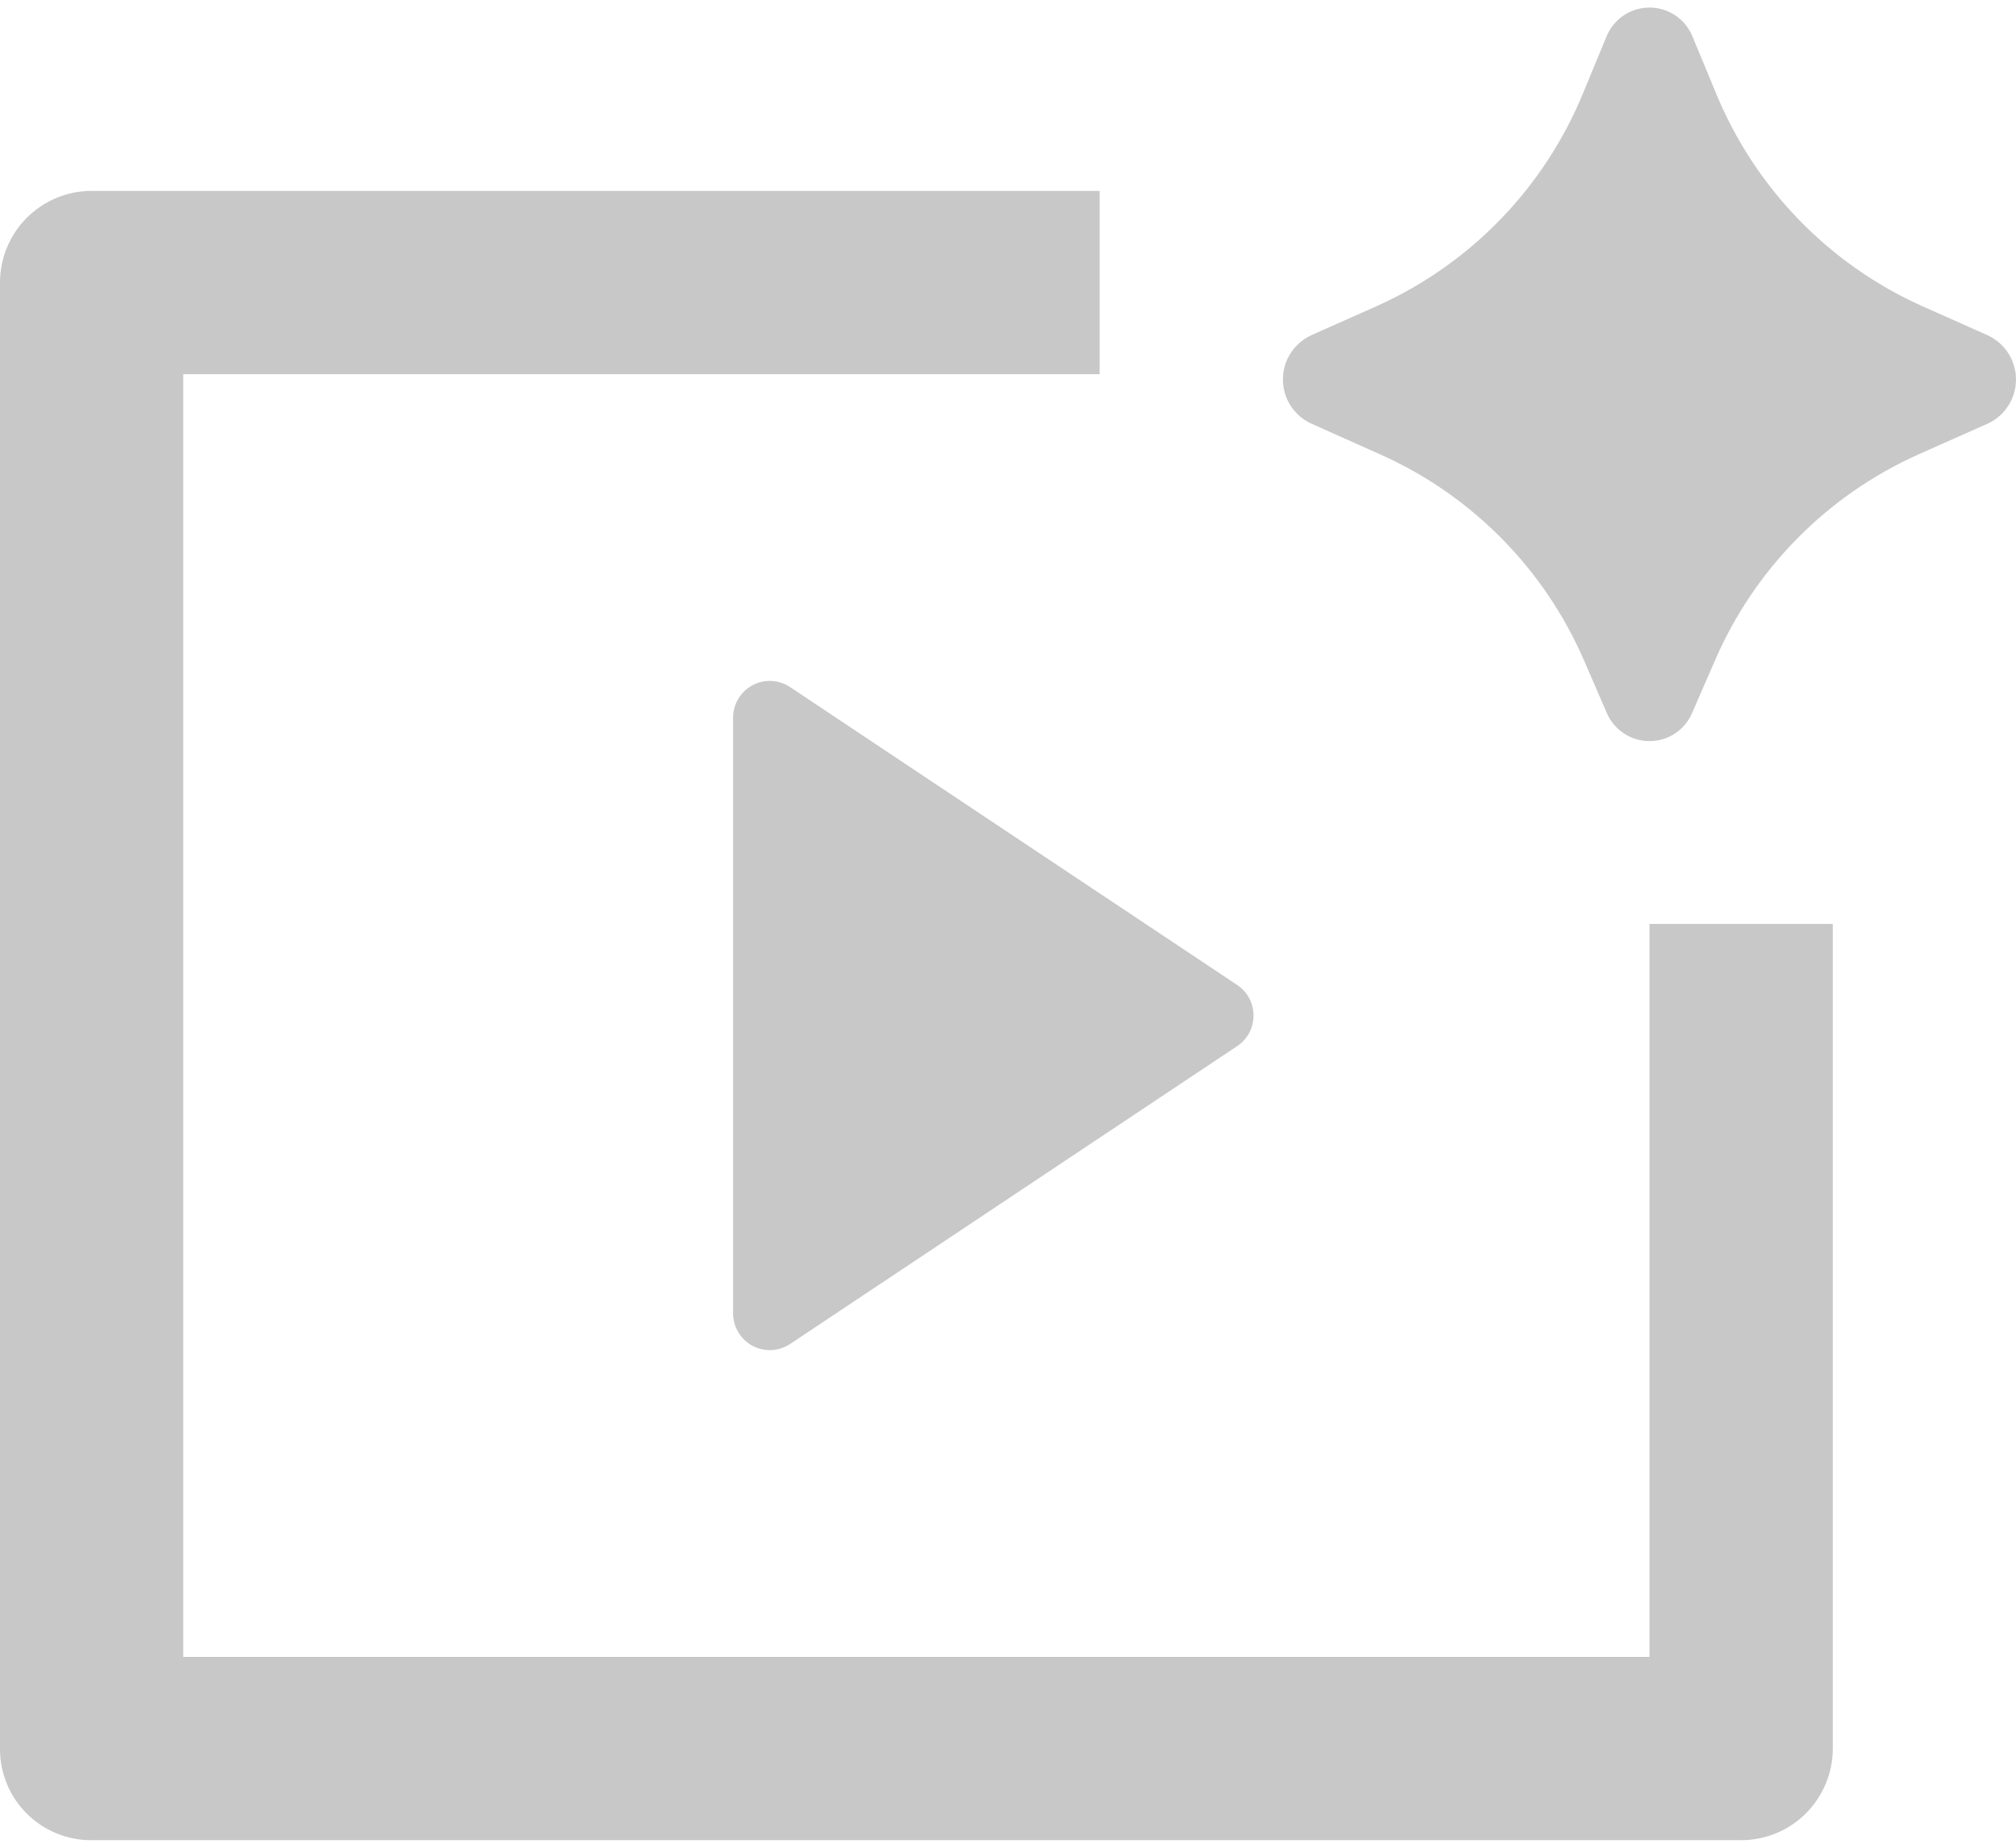 <svg width="24" height="22" viewBox="0 0 24 22" fill="none" xmlns="http://www.w3.org/2000/svg">
<path d="M20.415 7.867L20.146 8.485C20.104 8.585 20.034 8.671 19.943 8.732C19.852 8.792 19.746 8.824 19.637 8.824C19.528 8.824 19.421 8.792 19.331 8.732C19.24 8.671 19.169 8.585 19.127 8.485L18.859 7.867C18.387 6.775 17.523 5.899 16.437 5.413L15.609 5.043C15.509 4.997 15.424 4.923 15.364 4.83C15.304 4.737 15.273 4.628 15.273 4.518C15.273 4.407 15.304 4.299 15.364 4.206C15.424 4.113 15.509 4.039 15.609 3.992L16.391 3.644C17.505 3.144 18.384 2.236 18.847 1.107L19.123 0.44C19.164 0.337 19.234 0.248 19.326 0.186C19.418 0.123 19.526 0.09 19.637 0.09C19.748 0.09 19.856 0.123 19.948 0.186C20.04 0.248 20.11 0.337 20.151 0.44L20.427 1.106C20.89 2.235 21.768 3.144 22.881 3.644L23.665 3.993C23.765 4.04 23.85 4.114 23.909 4.207C23.968 4.3 24 4.408 24 4.518C24 4.629 23.968 4.737 23.909 4.83C23.85 4.923 23.765 4.997 23.665 5.043L22.835 5.412C21.75 5.899 20.886 6.775 20.415 7.867ZM1.082 2.273H13.091V4.455H2.182V19.728H19.637V11.001H21.819V20.827C21.817 21.113 21.702 21.387 21.5 21.59C21.297 21.793 21.023 21.908 20.736 21.91H1.082C0.795 21.91 0.52 21.795 0.317 21.592C0.114 21.389 -1.45591e-07 21.114 0 20.827V3.356C0.002 3.07 0.117 2.796 0.319 2.593C0.522 2.39 0.796 2.275 1.082 2.273ZM9.406 8.181L14.729 11.728C14.789 11.768 14.838 11.822 14.872 11.886C14.906 11.949 14.923 12.02 14.923 12.091C14.923 12.163 14.906 12.234 14.872 12.298C14.838 12.361 14.789 12.415 14.729 12.455L9.405 16.003C9.339 16.046 9.263 16.071 9.184 16.075C9.106 16.078 9.028 16.061 8.958 16.024C8.889 15.986 8.831 15.931 8.79 15.864C8.749 15.796 8.728 15.719 8.727 15.64V8.543C8.728 8.464 8.749 8.386 8.79 8.319C8.831 8.251 8.889 8.196 8.958 8.159C9.028 8.121 9.106 8.104 9.185 8.108C9.264 8.112 9.34 8.137 9.406 8.181Z" fill="#C8C8C8"/>
</svg>
